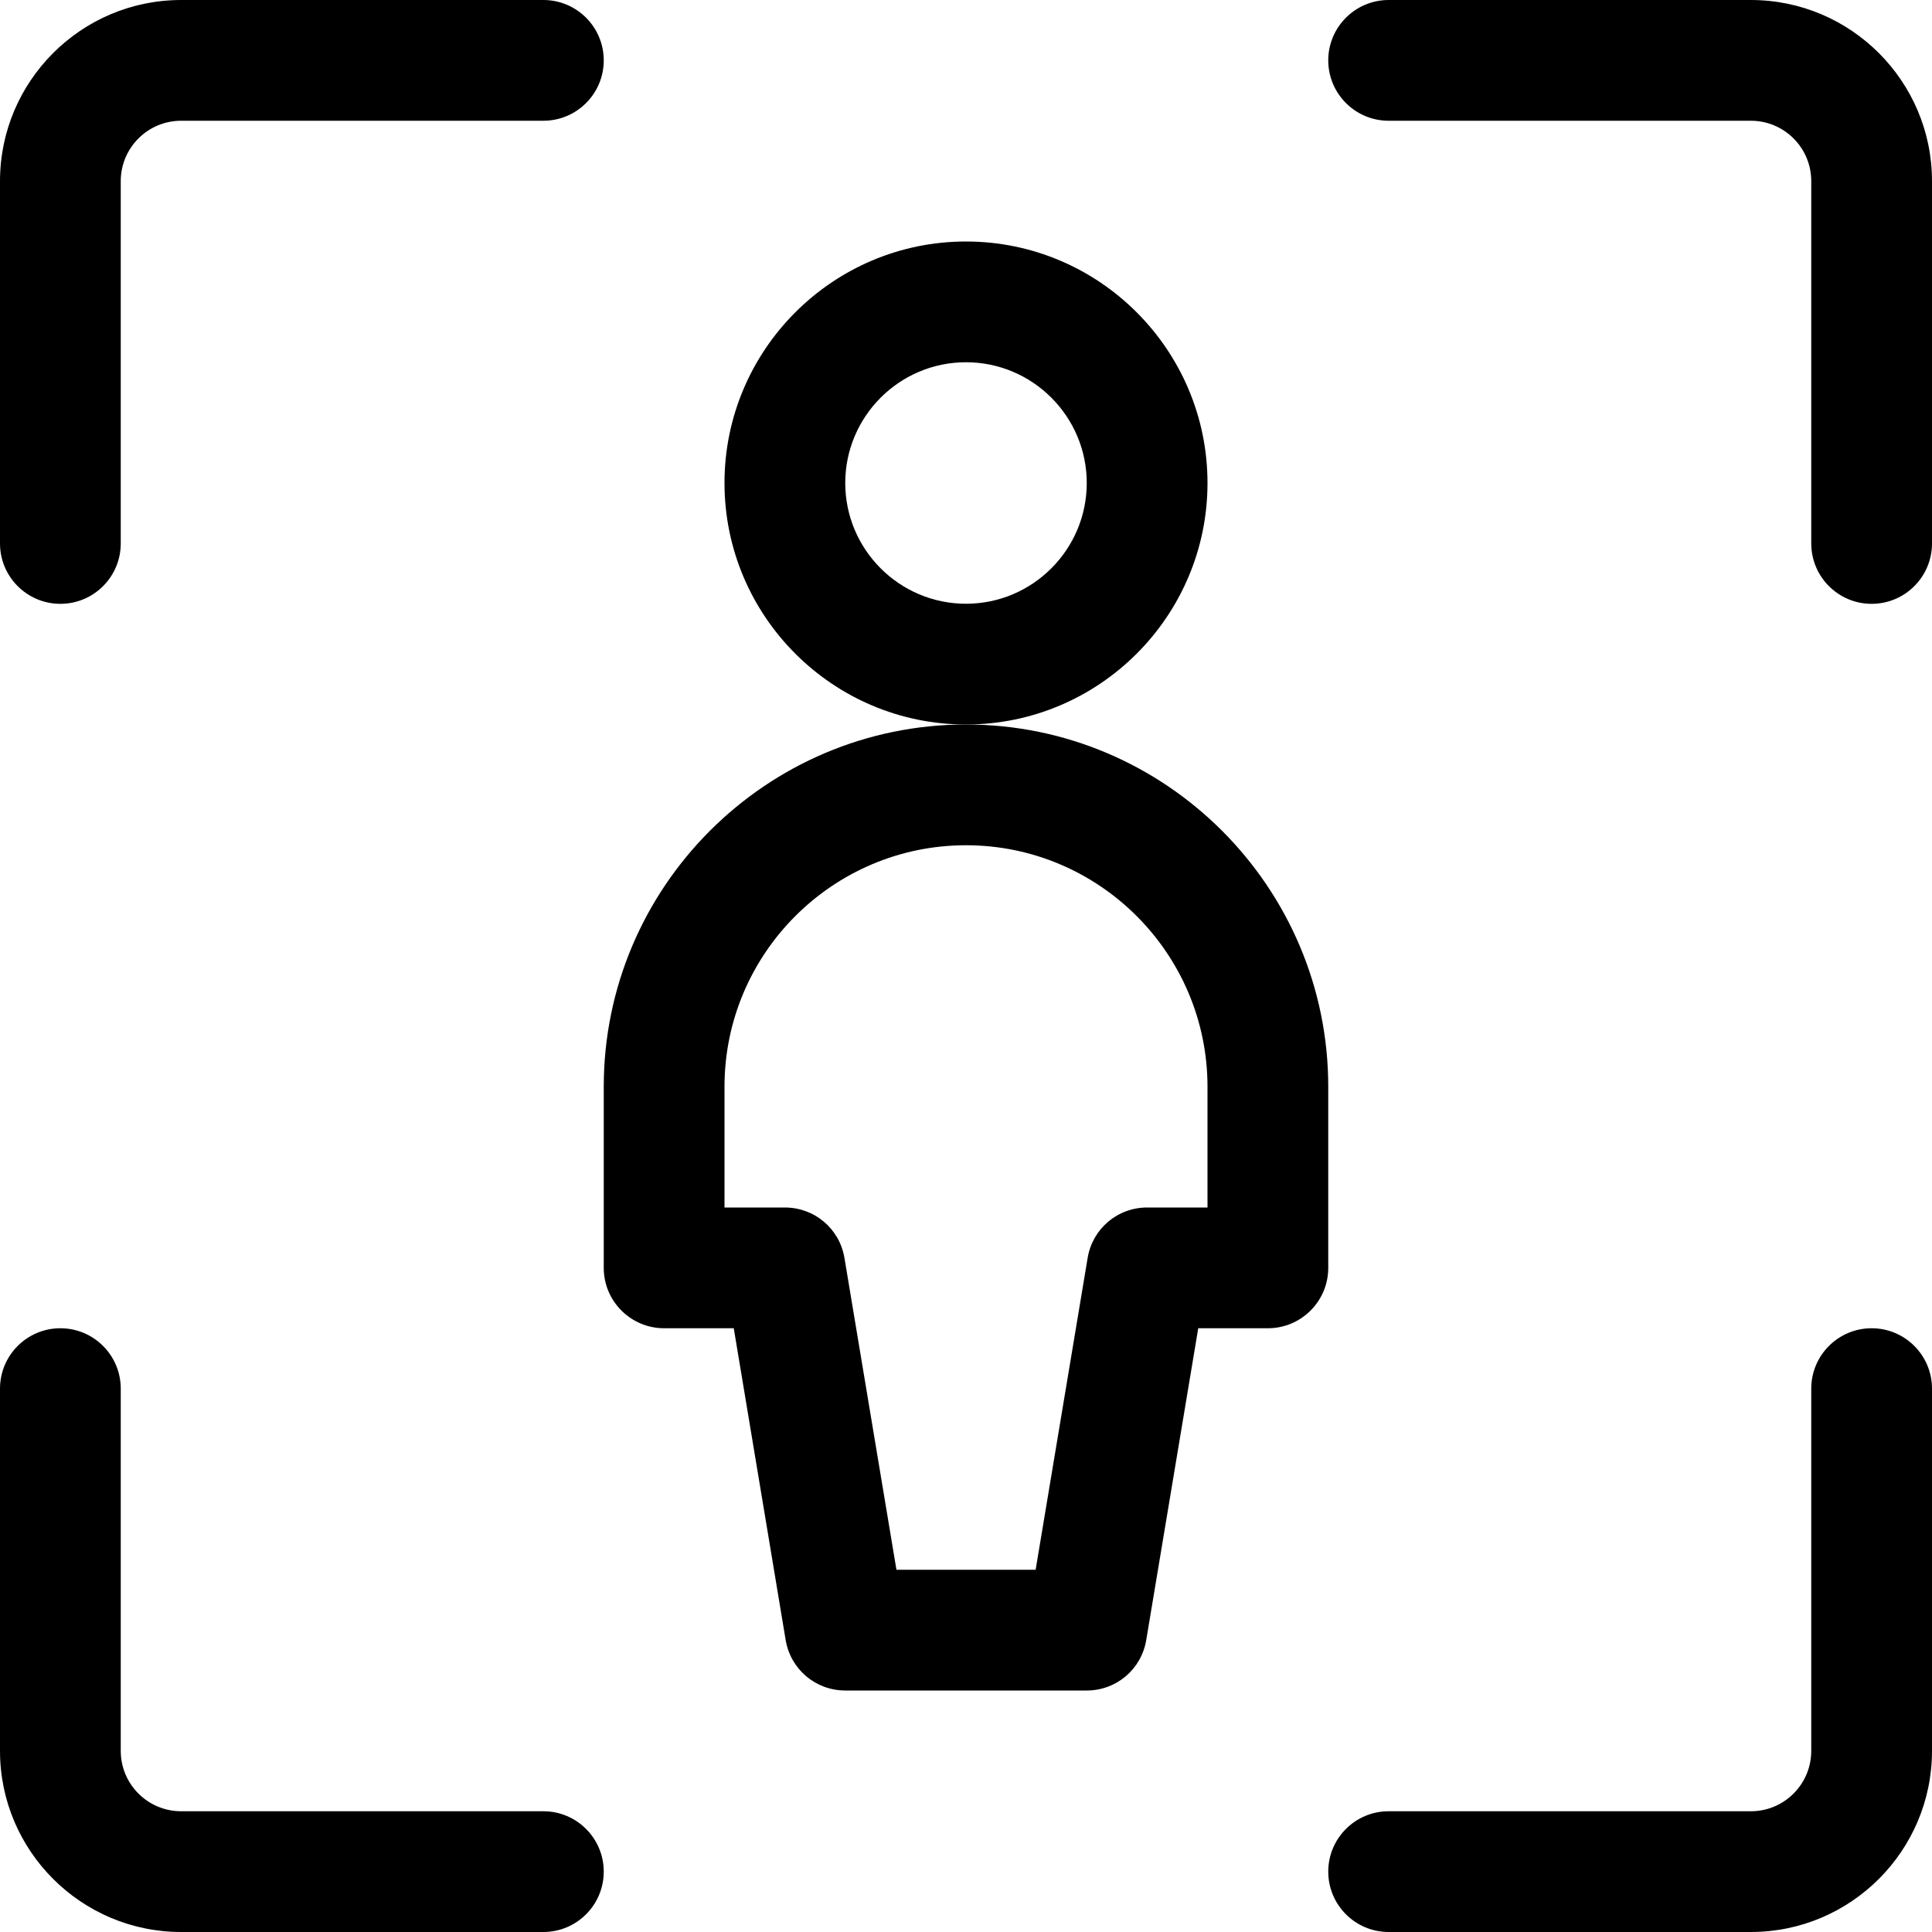 <?xml version="1.0" encoding="utf-8"?>
<!-- Generator: Adobe Illustrator 22.1.0, SVG Export Plug-In . SVG Version: 6.00 Build 0)  -->
<svg version="1.1" id="Regular" xmlns="http://www.w3.org/2000/svg" xmlns:xlink="http://www.w3.org/1999/xlink" x="0px" y="0px"
	 viewBox="0 0 24 24" style="enable-background:new 0 0 24 24;" xml:space="preserve">
<title>single-neutral-focus</title>
<g>
	<path d="M0.75,7.501C0.336,7.501,0,7.165,0,6.751V2.25C0,1.009,1.009,0,2.25,0h4.5C7.164,0,7.5,0.336,7.5,0.75S7.164,1.5,6.75,1.5
		h-4.5C1.836,1.5,1.5,1.836,1.5,2.25v4.501C1.5,7.165,1.164,7.501,0.75,7.501z"/>
	<path d="M23.25,7.501c-0.414,0-0.75-0.336-0.75-0.75V2.25c0-0.414-0.336-0.75-0.75-0.75h-4.5c-0.414,0-0.75-0.336-0.75-0.75
		S16.836,0,17.25,0h4.5C22.991,0,24,1.009,24,2.25v4.501C24,7.165,23.664,7.501,23.25,7.501z"/>
	<path d="M2.25,24C1.009,24,0,22.991,0,21.75v-4.5c0-0.414,0.336-0.75,0.75-0.75s0.75,0.336,0.75,0.75v4.5
		c0,0.414,0.336,0.75,0.75,0.75h4.5c0.414,0,0.75,0.336,0.75,0.75S7.164,24,6.75,24H2.25z"/>
	<path d="M17.25,24c-0.414,0-0.75-0.336-0.75-0.75s0.336-0.75,0.75-0.75h4.5c0.414,0,0.75-0.336,0.75-0.75v-4.5
		c0-0.414,0.336-0.75,0.75-0.75S24,16.836,24,17.25v4.5c0,1.241-1.009,2.25-2.25,2.25H17.25z"/>
	<path d="M12,9c-1.654,0-3-1.346-3-3s1.346-3,3-3c1.654,0,3,1.346,3,3S13.654,9,12,9z M12,4.5c-0.827,0-1.5,0.673-1.5,1.5
		s0.673,1.5,1.5,1.5s1.5-0.673,1.5-1.5S12.827,4.5,12,4.5z"/>
	<path d="M10.5,21c-0.368,0-0.679-0.263-0.74-0.626L9.115,16.5H8.25c-0.414,0-0.75-0.336-0.75-0.75V13.5C7.5,11.019,9.519,9,12,9
		c2.481,0,4.5,2.019,4.5,4.5v2.25c0,0.414-0.336,0.75-0.75,0.75h-0.865l-0.646,3.873C14.179,20.736,13.868,21,13.5,21H10.5z
		 M12.865,19.5l0.646-3.873C13.571,15.264,13.882,15,14.25,15H15v-1.5c0-1.654-1.346-3-3-3c-1.654,0-3,1.346-3,3V15h0.75
		c0.368,0,0.679,0.263,0.74,0.626l0.646,3.874H12.865z"/>
</g>
</svg>
